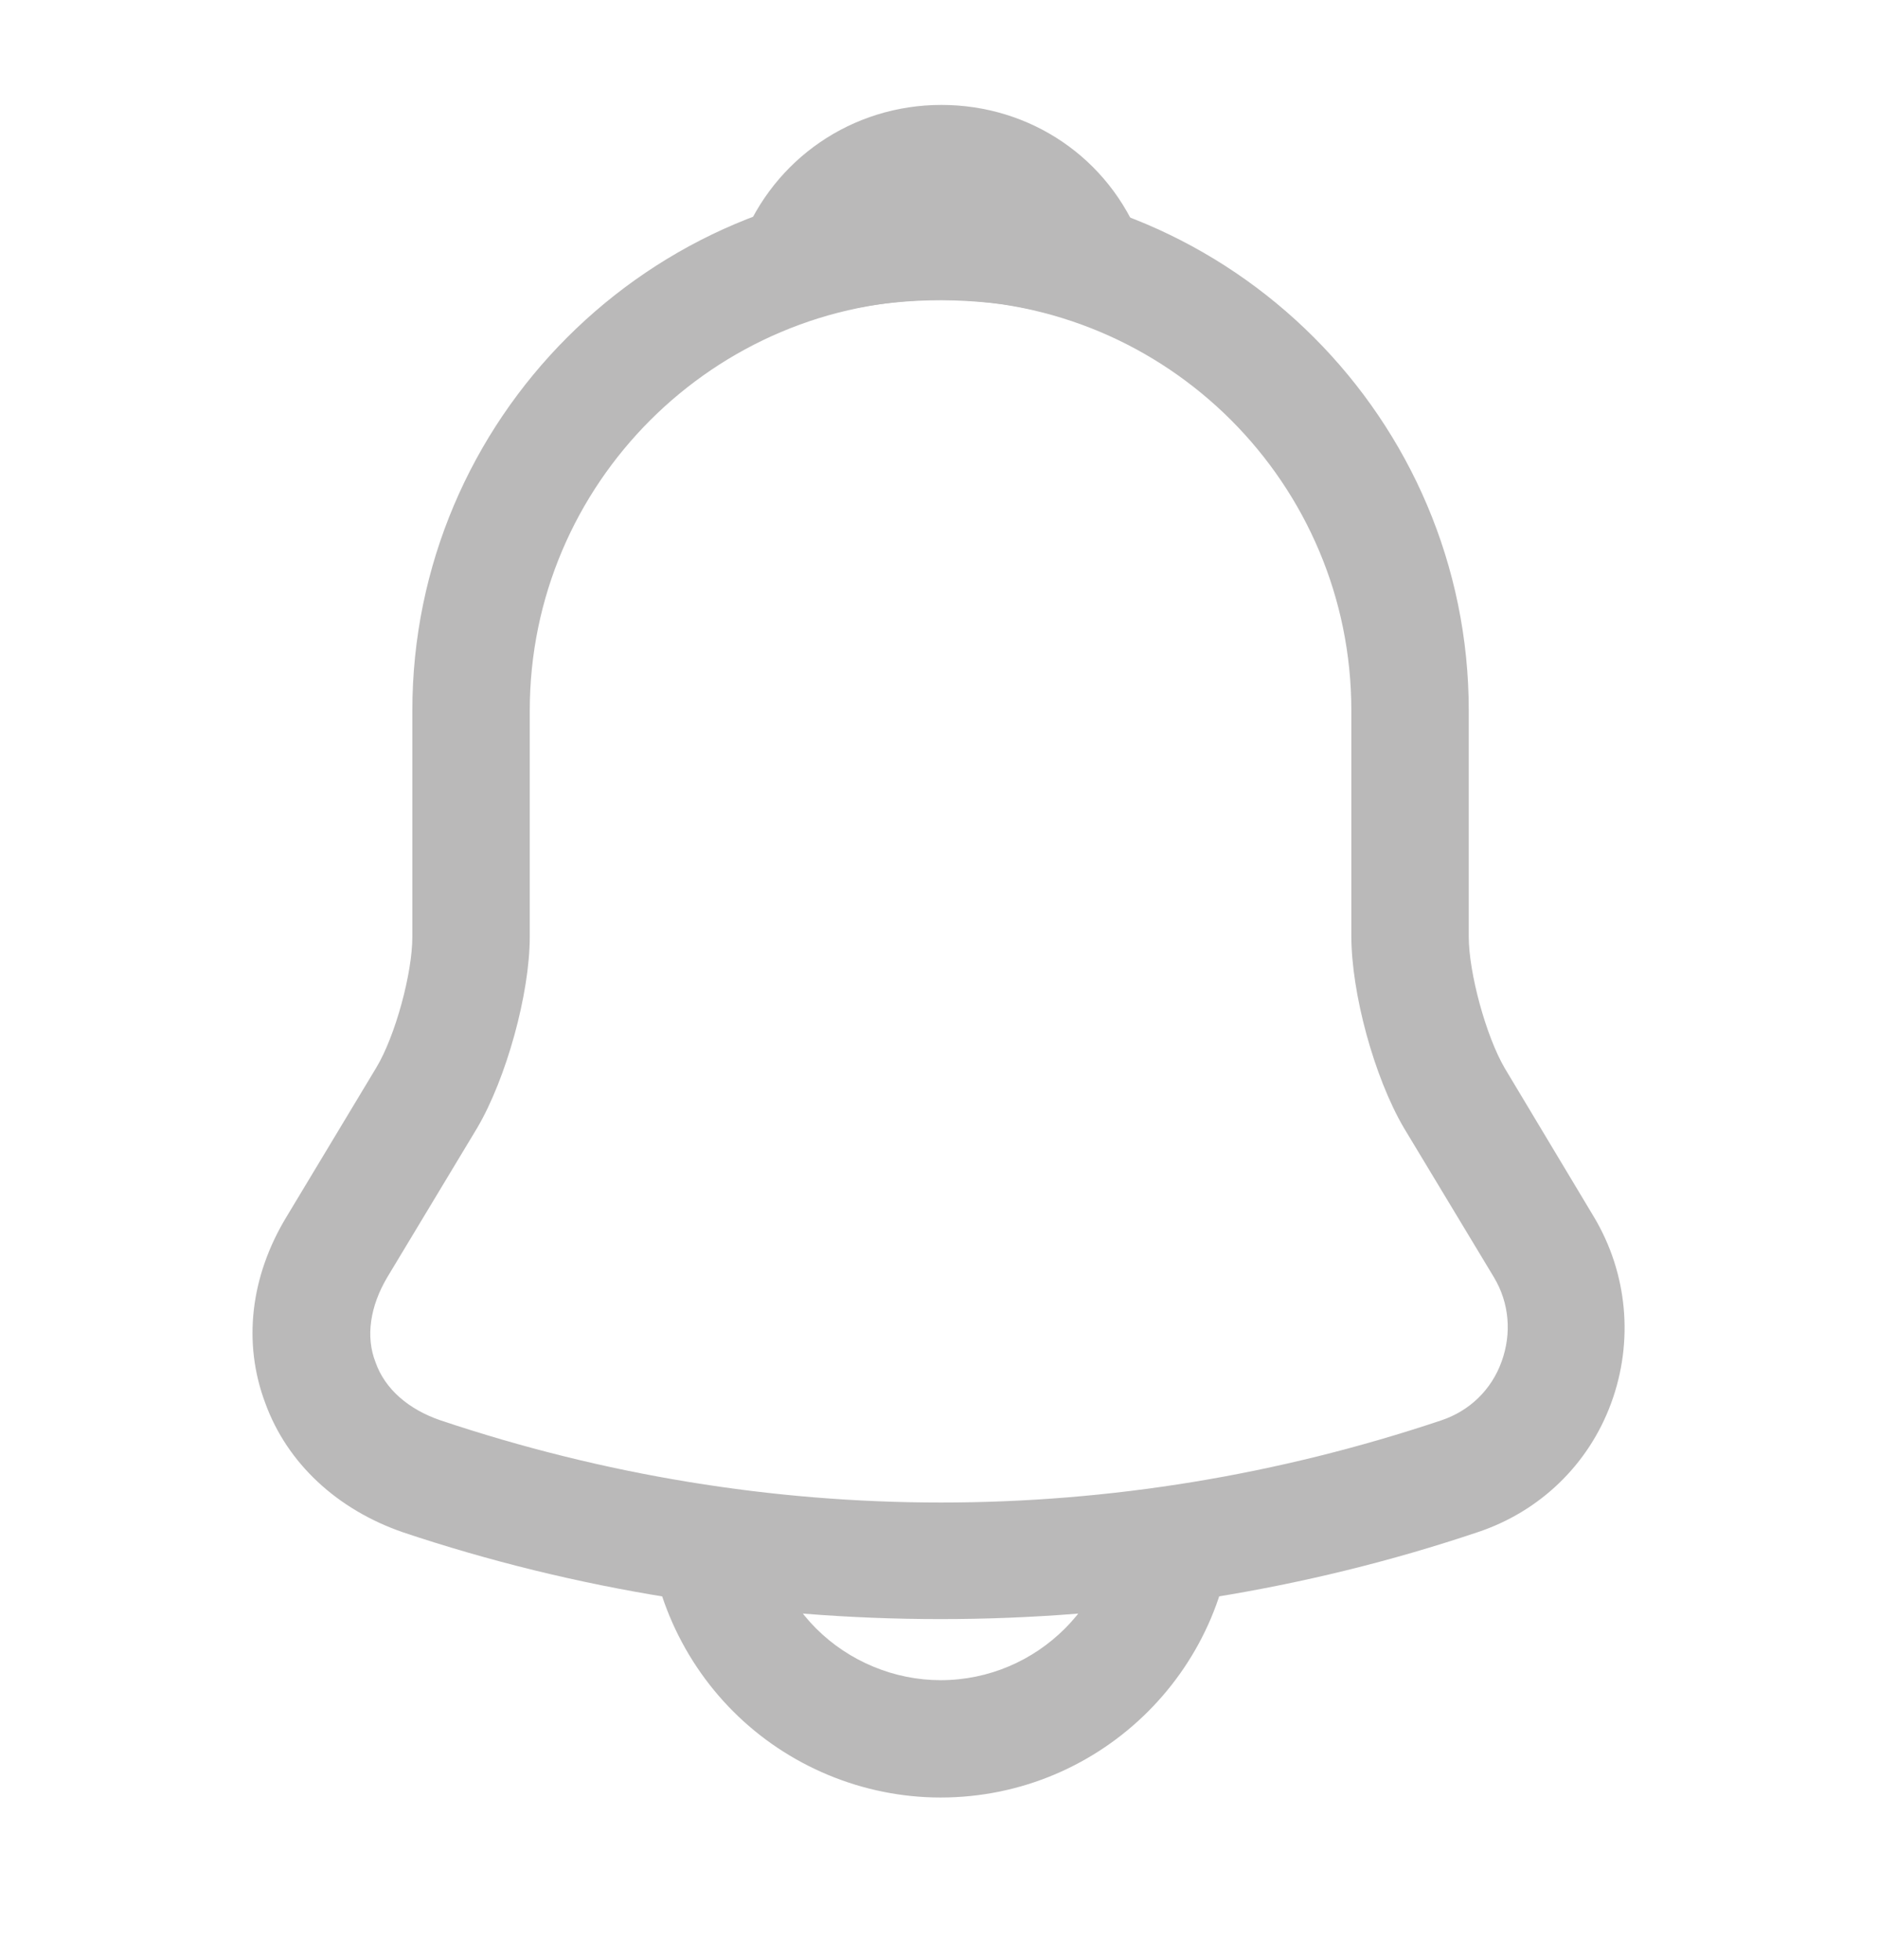 <svg width="23" height="24" viewBox="0 0 23 24" fill="none" xmlns="http://www.w3.org/2000/svg">
<path d="M11.519 19.828C9.286 19.828 7.053 19.474 4.935 18.765C4.13 18.487 3.517 17.921 3.249 17.183C2.971 16.445 3.067 15.631 3.508 14.903L4.61 13.072C4.84 12.689 5.05 11.922 5.05 11.472V8.702C5.05 5.137 7.954 2.233 11.519 2.233C15.084 2.233 17.988 5.137 17.988 8.702V11.472C17.988 11.913 18.199 12.689 18.429 13.082L19.521 14.903C19.933 15.593 20.01 16.426 19.732 17.183C19.454 17.941 18.851 18.515 18.093 18.765C15.985 19.474 13.752 19.828 11.519 19.828ZM11.519 3.671C8.75 3.671 6.488 5.923 6.488 8.702V11.472C6.488 12.171 6.2 13.206 5.846 13.81L4.744 15.64C4.533 15.995 4.475 16.369 4.6 16.685C4.715 17.011 5.003 17.26 5.395 17.394C9.401 18.736 13.647 18.736 17.652 17.394C17.997 17.279 18.266 17.02 18.39 16.675C18.515 16.331 18.486 15.957 18.295 15.64L17.192 13.81C16.828 13.187 16.55 12.162 16.55 11.462V8.702C16.55 5.923 14.298 3.671 11.519 3.671Z" fill="#BAB9B9"/>
<path d="M13.302 3.93C13.235 3.93 13.168 3.92 13.101 3.901C12.822 3.824 12.554 3.767 12.296 3.728C11.481 3.623 10.695 3.68 9.957 3.901C9.689 3.987 9.401 3.901 9.219 3.7C9.037 3.498 8.98 3.211 9.085 2.952C9.478 1.946 10.436 1.285 11.529 1.285C12.621 1.285 13.58 1.936 13.973 2.952C14.068 3.211 14.021 3.498 13.838 3.7C13.695 3.853 13.493 3.93 13.302 3.93Z" fill="#BAB9B9"/>
<path d="M11.519 22.013C10.57 22.013 9.65 21.63 8.98 20.959C8.309 20.288 7.925 19.368 7.925 18.42H9.363C9.363 18.985 9.593 19.541 9.995 19.943C10.398 20.346 10.954 20.576 11.519 20.576C12.707 20.576 13.675 19.608 13.675 18.42H15.113C15.113 20.403 13.503 22.013 11.519 22.013Z" fill="#BAB9B9"/>
</svg>

